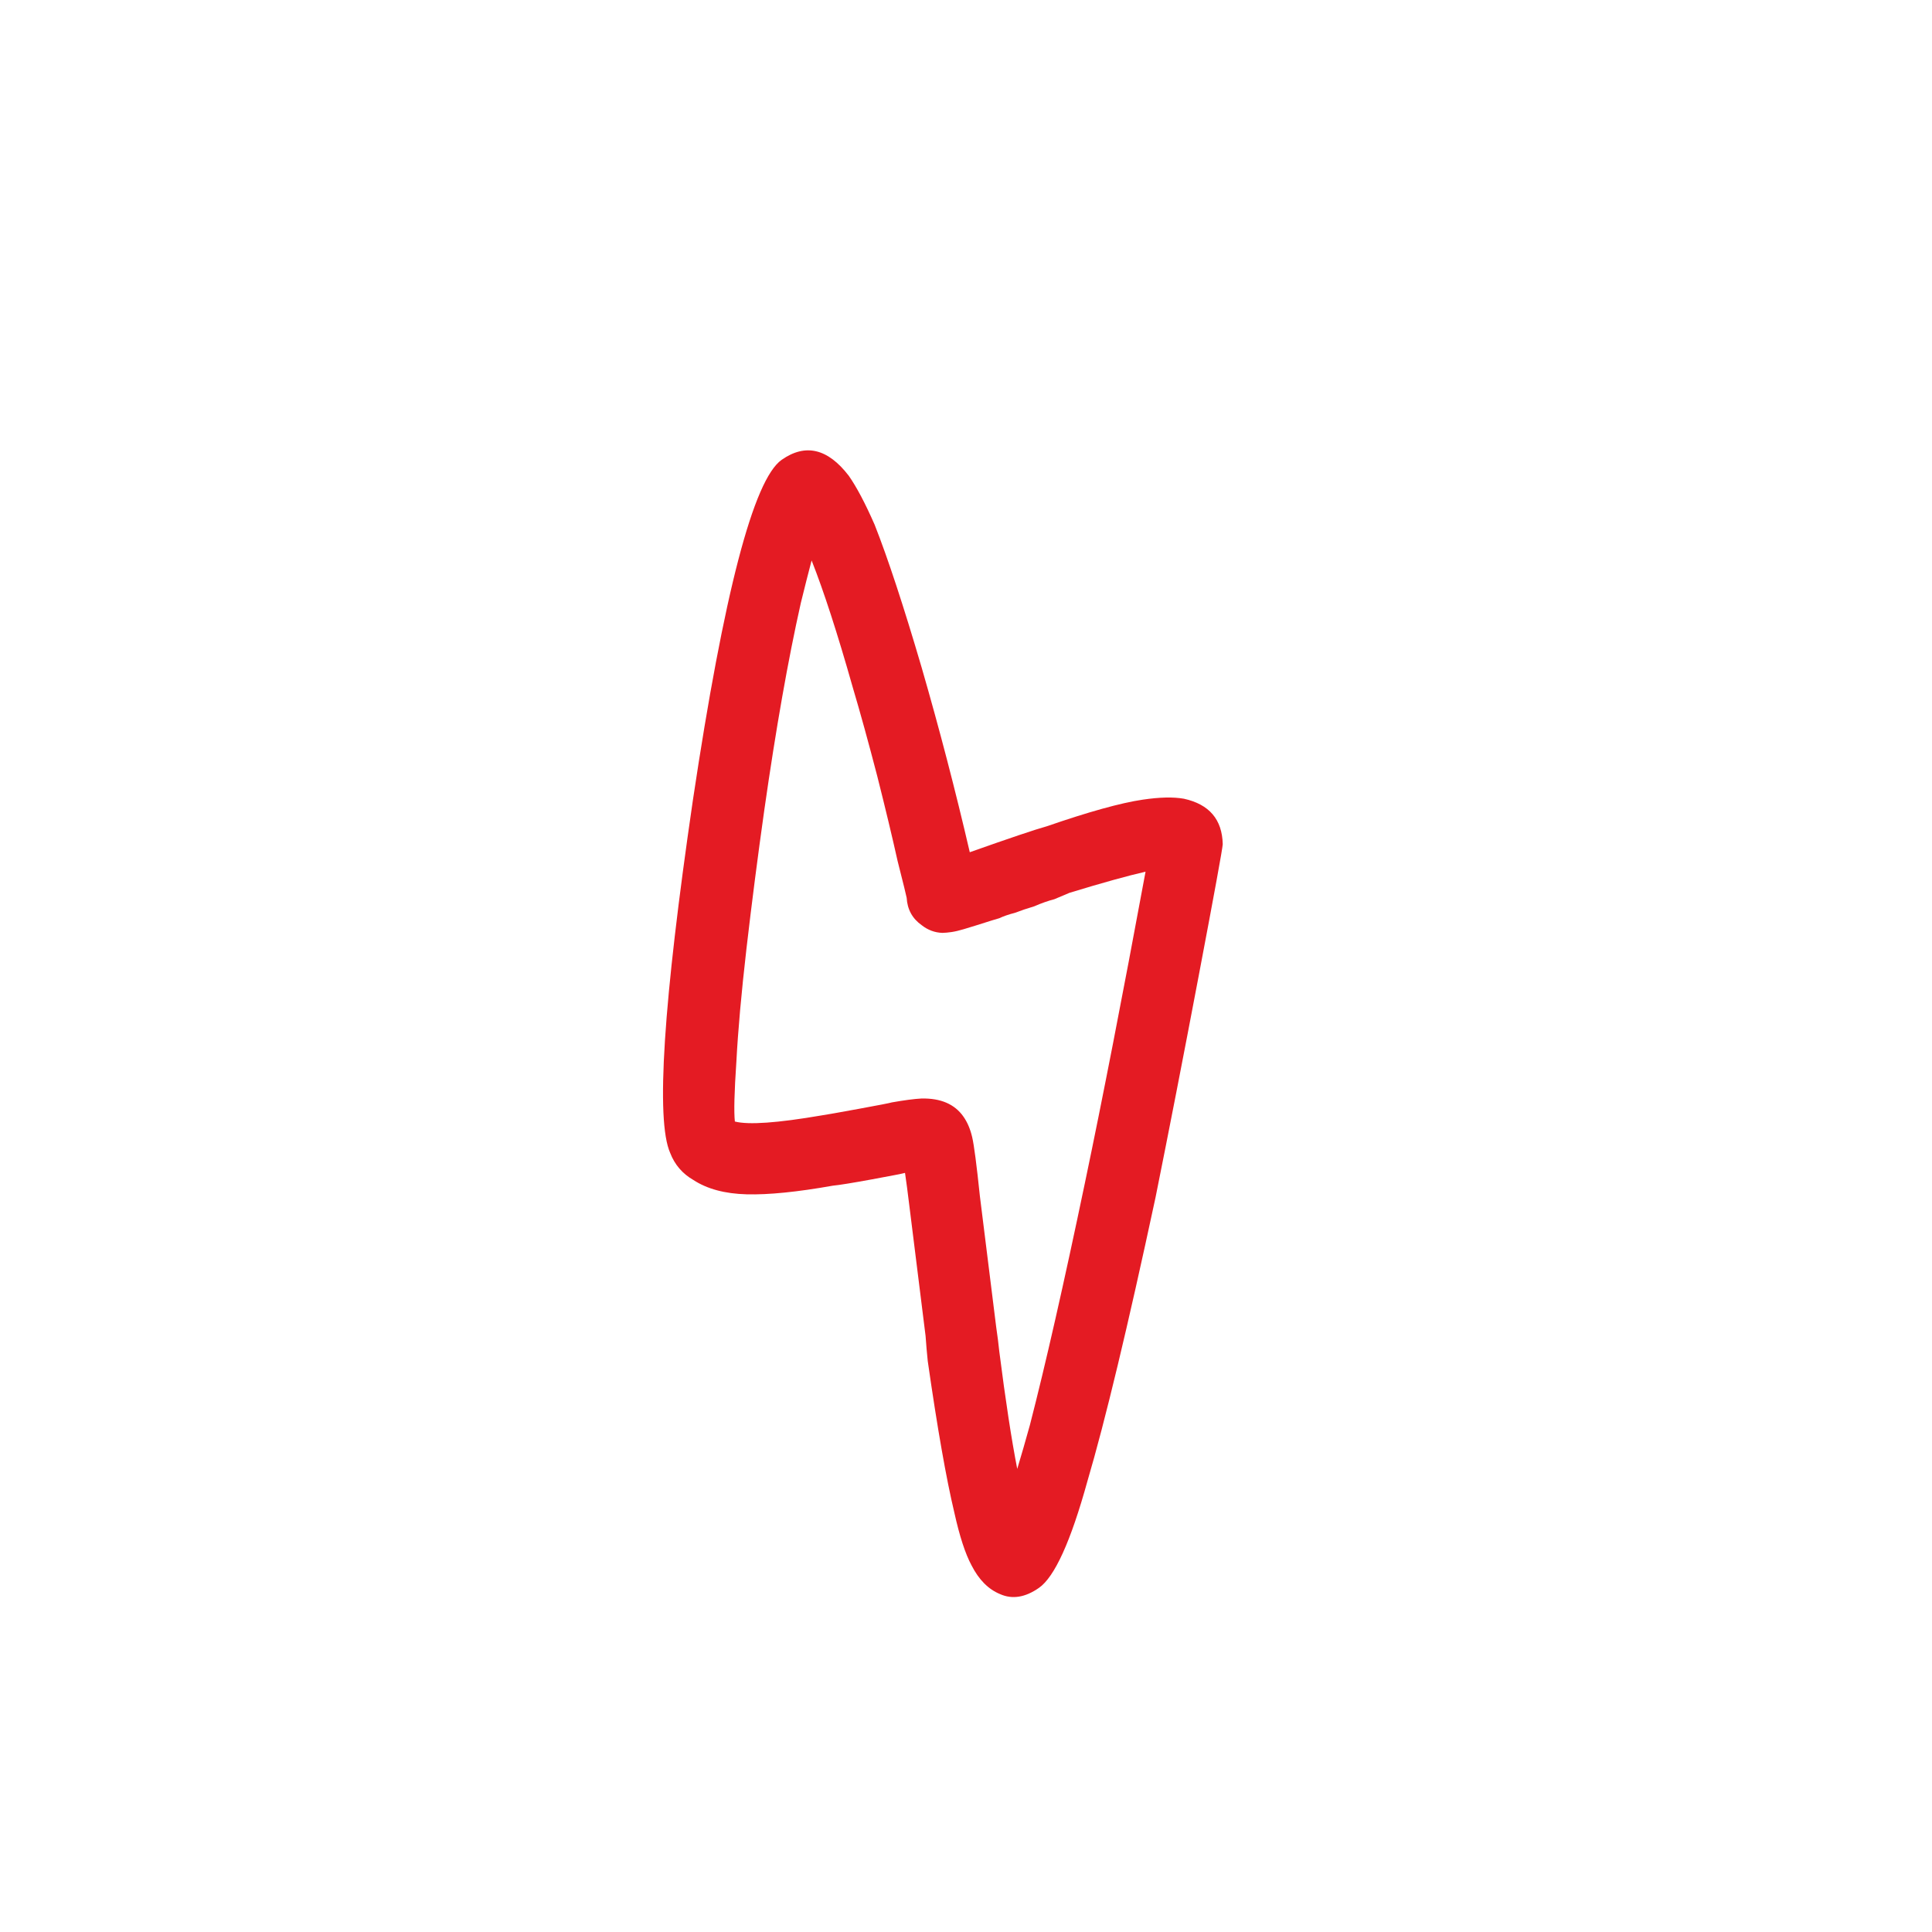 <svg width="90" height="90" viewBox="0 0 90 90" fill="none" xmlns="http://www.w3.org/2000/svg">
<path d="M42.159 54.638C42.051 54.67 41.536 54.771 40.613 54.94C39.689 55.109 39.085 55.207 38.799 55.233C37.139 55.528 35.801 55.662 34.784 55.636C33.767 55.609 32.939 55.387 32.298 54.967C31.788 54.673 31.428 54.252 31.218 53.705C30.543 52.182 30.896 46.704 32.278 37.272C33.724 27.622 35.103 22.338 36.413 21.42C37.52 20.645 38.562 20.892 39.538 22.162C39.905 22.686 40.307 23.447 40.744 24.443C41.361 26.007 42.093 28.229 42.938 31.11C43.763 33.962 44.509 36.825 45.176 39.7C47.055 39.035 48.249 38.633 48.759 38.493C50.716 37.817 52.206 37.403 53.228 37.252C54.015 37.135 54.656 37.12 55.151 37.208C56.331 37.467 56.934 38.173 56.96 39.327C56.946 39.554 56.573 41.594 55.842 45.448C55.121 49.252 54.45 52.695 53.83 55.777C52.537 61.804 51.479 66.213 50.655 69.003C49.881 71.803 49.129 73.457 48.401 73.967C47.761 74.416 47.156 74.513 46.588 74.26C46.04 74.036 45.596 73.587 45.255 72.915C44.967 72.379 44.702 71.566 44.46 70.477C44.078 68.877 43.664 66.52 43.218 63.403C43.18 63.039 43.146 62.65 43.117 62.236L42.356 56.128C42.283 55.528 42.218 55.032 42.159 54.638ZM34.233 52.245C34.868 52.408 36.212 52.313 38.266 51.961C38.502 51.926 39.081 51.824 40.005 51.654C40.928 51.485 41.444 51.385 41.551 51.353C42.131 51.251 42.588 51.191 42.923 51.173C43.821 51.153 44.473 51.434 44.881 52.017C45.065 52.279 45.2 52.596 45.287 52.969C45.375 53.342 45.494 54.256 45.646 55.713L46.407 61.821C46.465 62.214 46.514 62.593 46.551 62.957C46.84 65.229 47.119 67.052 47.387 68.427C47.57 67.821 47.767 67.141 47.976 66.386C48.701 63.578 49.557 59.81 50.544 55.083C51.344 51.267 52.285 46.442 53.364 40.607C52.54 40.794 51.359 41.122 49.821 41.591C49.655 41.664 49.421 41.763 49.118 41.888C48.824 41.964 48.51 42.075 48.178 42.22C47.855 42.316 47.556 42.417 47.283 42.522C46.989 42.597 46.744 42.682 46.549 42.775C46.333 42.839 46.225 42.871 46.225 42.871C45.657 43.052 45.212 43.191 44.888 43.287C44.673 43.351 44.486 43.395 44.329 43.418C44.172 43.441 44.029 43.454 43.901 43.457C43.546 43.446 43.222 43.325 42.931 43.095C42.5 42.789 42.268 42.365 42.236 41.823C42.224 41.745 42.083 41.171 41.812 40.102C41.57 39.013 41.254 37.693 40.863 36.144C40.452 34.565 40.071 33.183 39.718 31.997C39.01 29.498 38.373 27.535 37.808 26.108C37.654 26.693 37.486 27.353 37.306 28.087C36.715 30.715 36.147 33.933 35.603 37.743C35.297 39.911 35.021 42.057 34.774 44.184C34.535 46.261 34.378 48.02 34.303 49.462C34.207 50.875 34.184 51.802 34.233 52.245Z" fill="#E41B23"/>
</svg>
